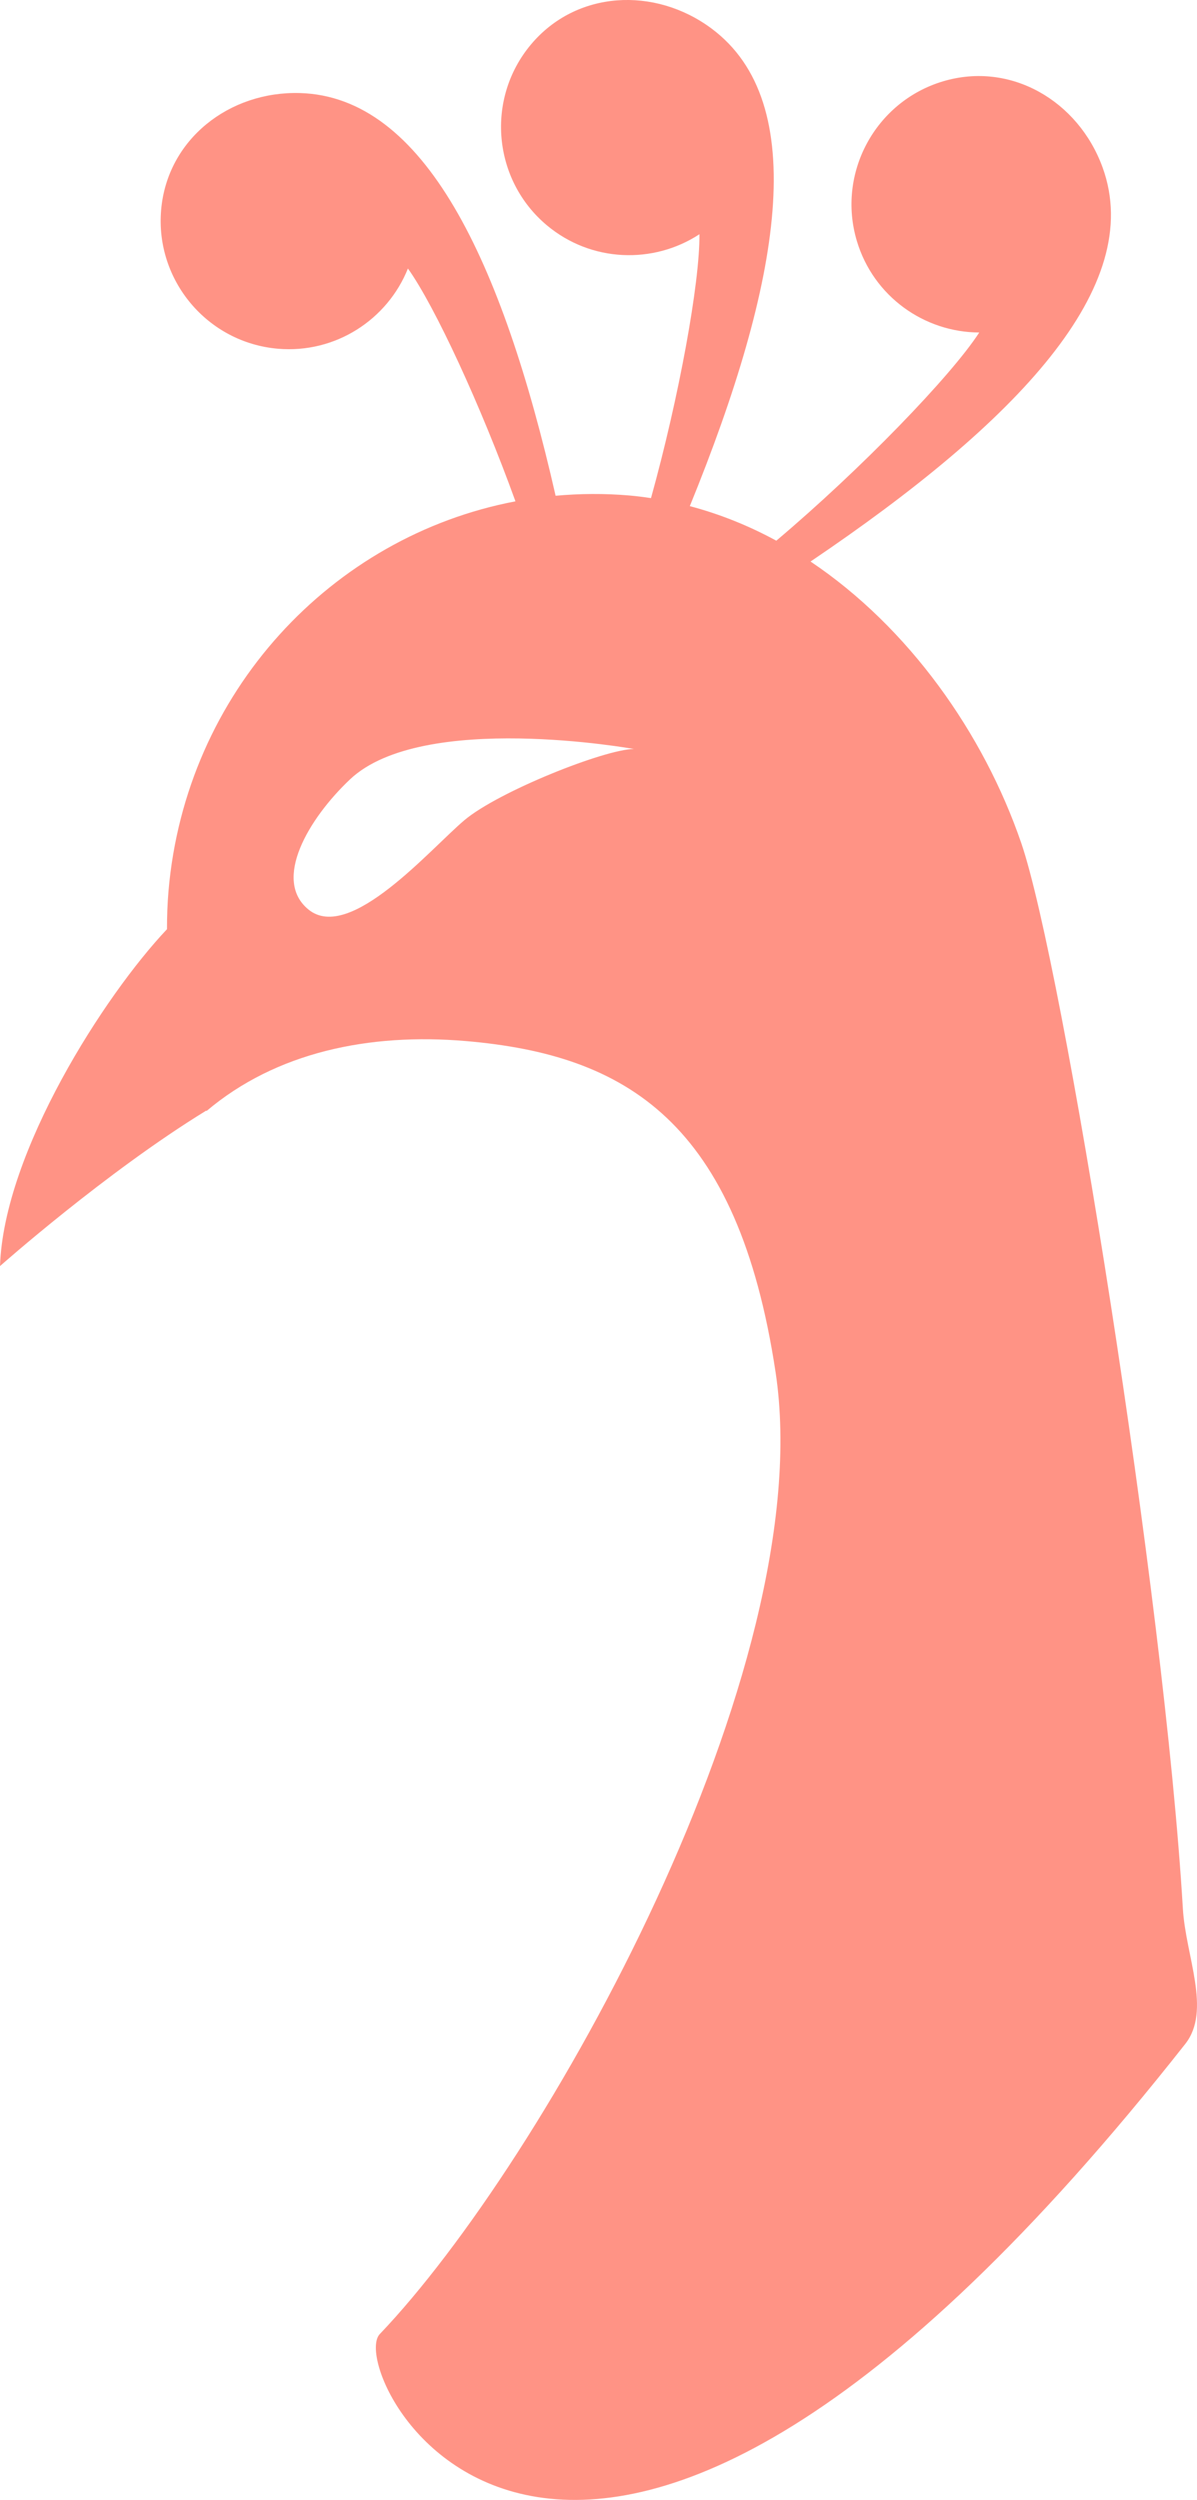 <svg version="1.1" id="图层_1" x="0px" y="0px" width="88.005px" height="183.714px" viewBox="0 0 88.005 183.714" enable-background="new 0 0 88.005 183.714" xml:space="preserve" xmlns="http://www.w3.org/2000/svg" xmlns:xlink="http://www.w3.org/1999/xlink" xmlns:xml="http://www.w3.org/XML/1998/namespace">
  <path fill="#FF9385" d="M86.966,140.263c-1.363-22.997-8.82-69.395-11.887-78.324c-2.764-8.045-8.268-15.836-15.487-20.673
	C74.795,31,84.245,21.057,81.063,12.303c-1.775-4.885-6.755-7.817-11.738-6.324c-4.98,1.492-7.818,6.759-6.326,11.737
	c1.219,4.068,4.951,6.704,8.996,6.719c-2.064,3.192-8.727,10.075-14.92,15.3c-2.012-1.095-4.14-1.954-6.359-2.54
	c6.741-16.521,8.936-29.649,1.59-35.103c-4.174-3.098-9.945-2.801-13.28,1.191c-3.333,3.989-2.8,9.949,1.188,13.281
	c3.259,2.723,7.828,2.864,11.21,0.649c0.034,3.543-1.499,11.968-3.562,19.392c-0.528-0.078-1.059-0.146-1.596-0.193
	c-1.834-0.157-3.643-0.14-5.417,0.02C36.901,19.074,31.177,7.095,22.045,6.838c-5.195-0.145-9.754,3.408-10.198,8.59
	c-0.444,5.18,3.41,9.756,8.587,10.2c4.231,0.363,8.055-2.14,9.557-5.896c1.983,2.775,5.366,10.088,7.906,17.11
	C24.389,39.405,13.641,50.87,12.389,65.478c-0.081,0.943-0.112,1.878-0.112,2.807C7.701,73.118,0.284,84.639,0,93.042
	c0,0,7.796-6.913,15.167-11.429c0.005,0.011,0.012,0.022,0.017,0.034c5.106-4.319,11.949-5.751,19.074-5.141
	c11.789,1.01,19.981,5.927,22.763,24.329c3.299,21.82-16.979,57.999-29.1,70.692c-2.742,2.872,13.92,36.175,59.223-21.325
	C89.081,147.741,87.173,143.761,86.966,140.263z M34.147,60.271c-2.505,2.11-8.425,9.036-11.461,6.574
	c-2.672-2.167-0.008-6.685,3.048-9.571c5.335-5.039,20.874-2.232,20.874-2.232C44.475,55.053,36.653,58.162,34.147,60.271z" class="color c1"/>
</svg>